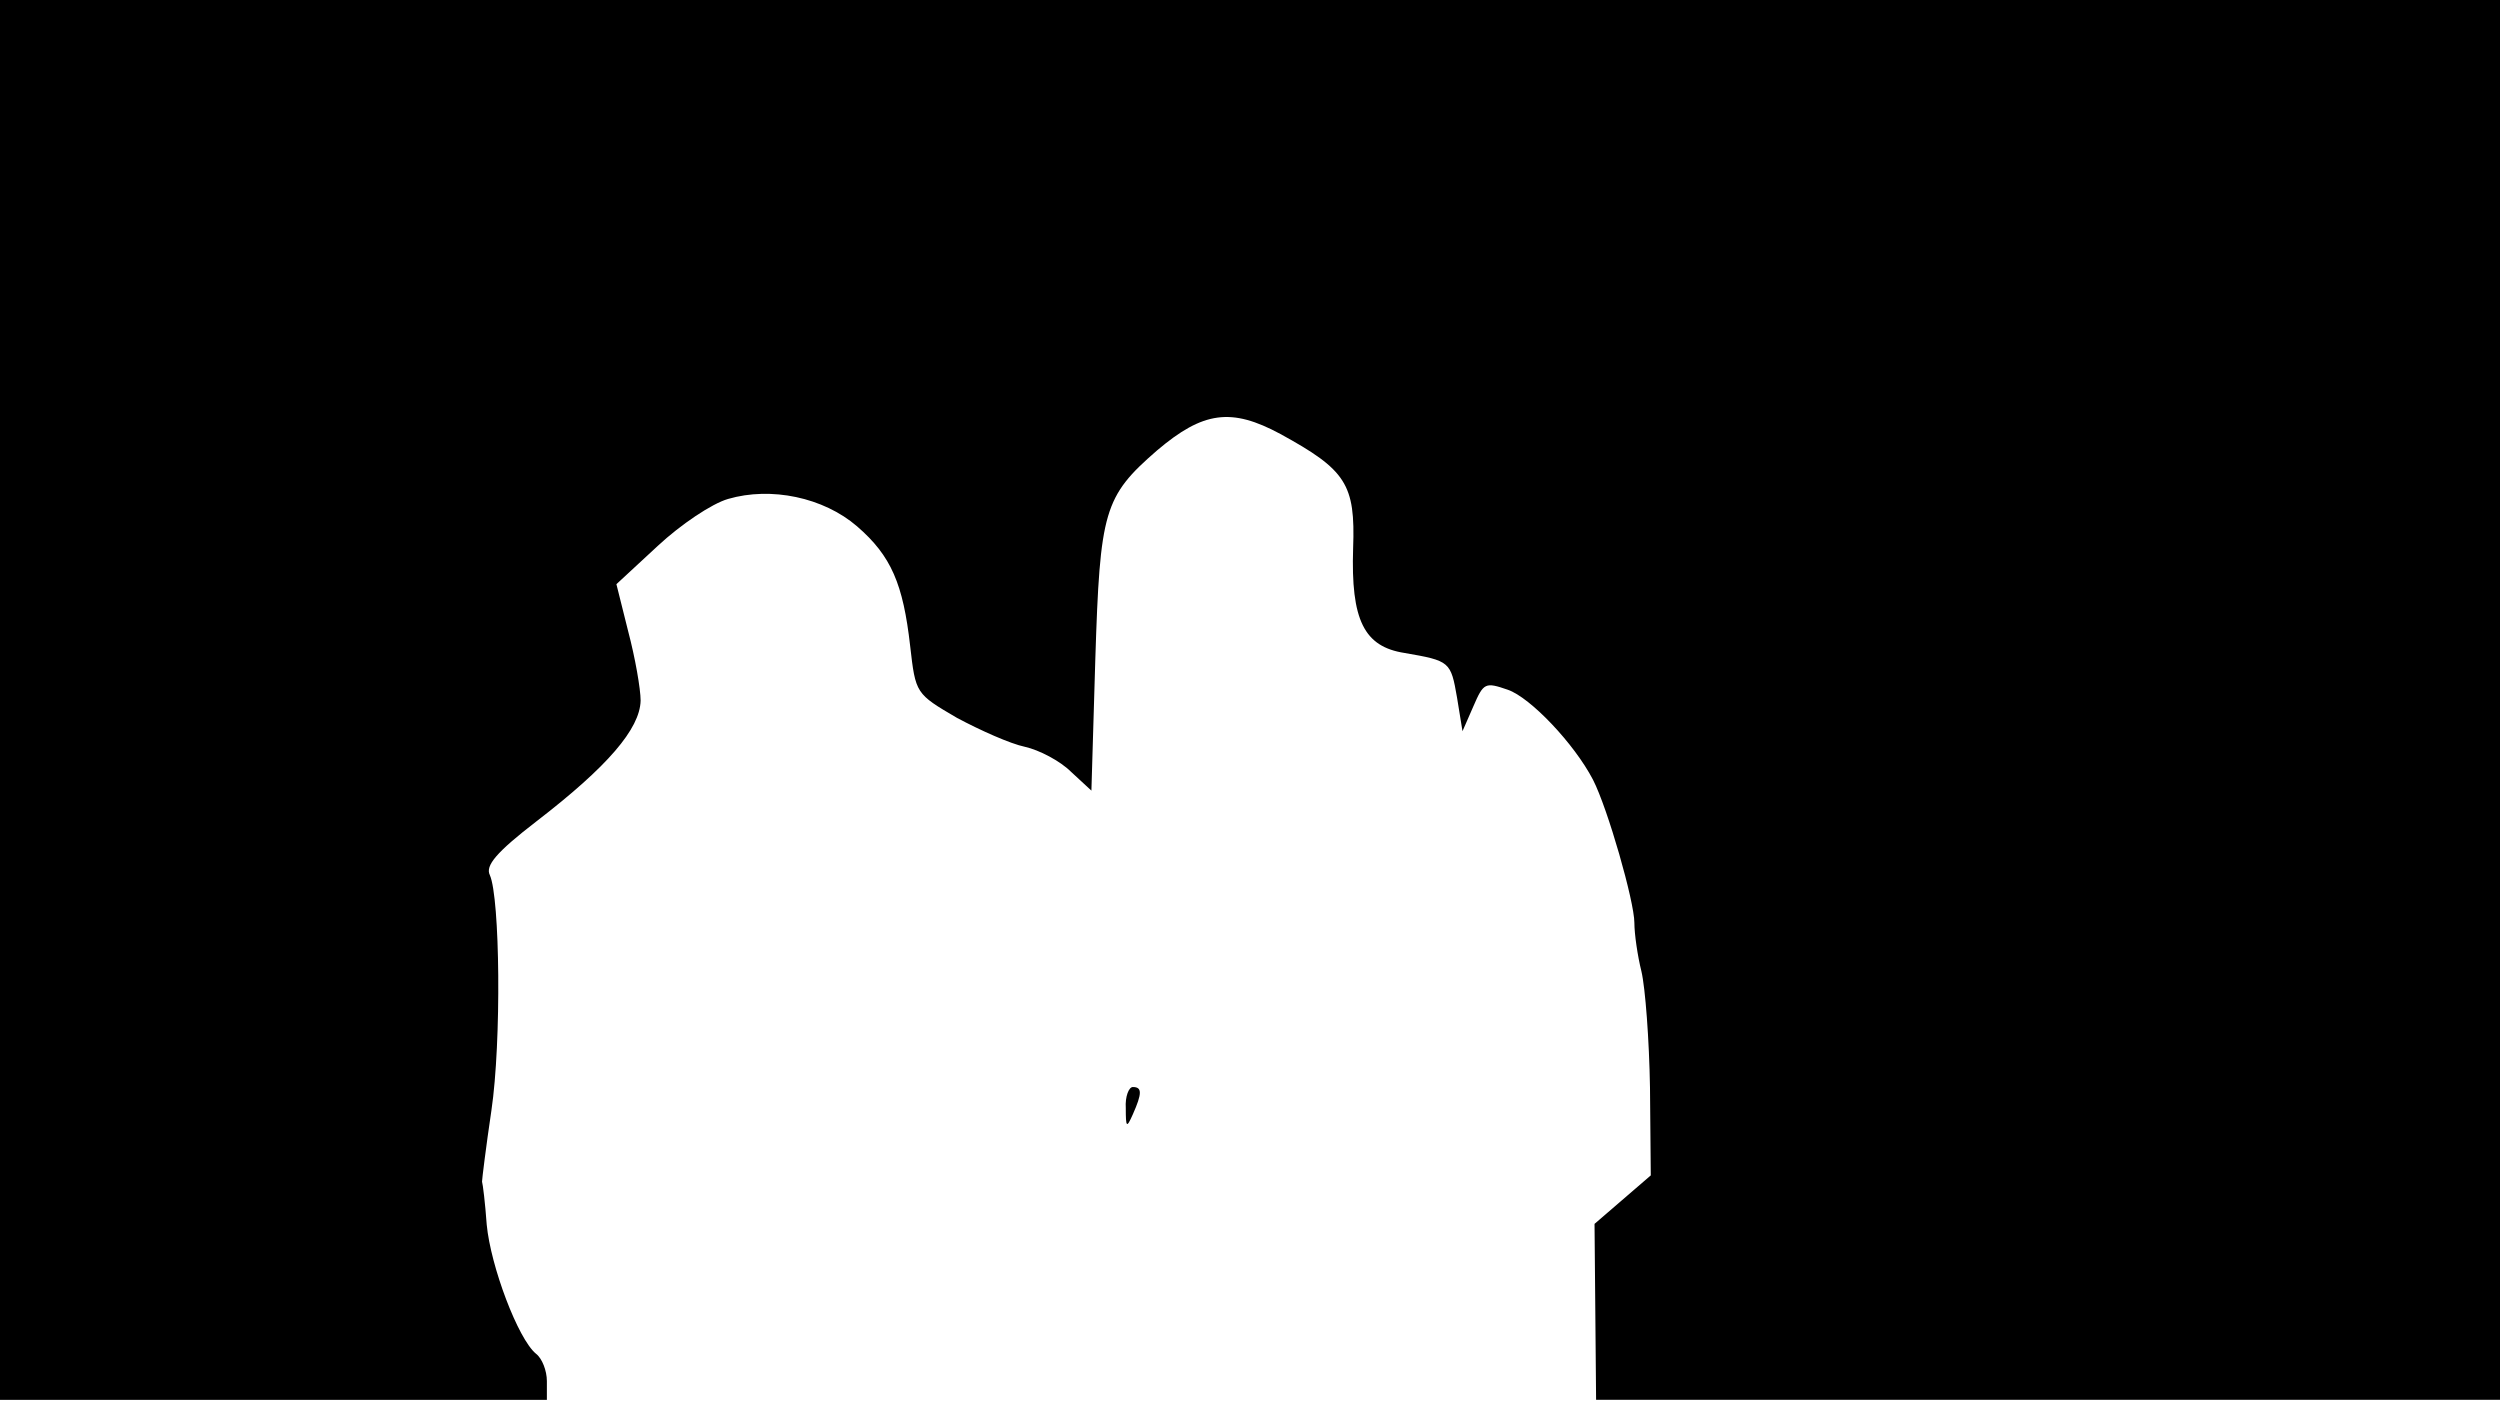<svg version="1.0" xmlns="http://www.w3.org/2000/svg"
 width="689px" style="transform:scale(1,1.001);" height="387.562px" viewBox="0 0 320 180"
 preserveAspectRatio="xMidYMid meet">
<g transform="translate(0,180) scale(0.1,-0.1)"
fill="#000000" stroke="none">
<path d="M0 905 l0 -895 350 0 350 0 0 24 c0 13 -6 29 -14 35 -23 19 -58 112 -63 165
-2 28 -5 52 -6 55 0 3 5 44 12 91 13 88 11 272 -2 301 -6 12 8 29 60 69 91 70
132 118 133 154 0 15 -7 55 -16 89 l-15 60 53 49 c29 27 69 54 90 60 55 16
122 2 165 -35 44 -38 59 -74 68 -153 7 -61 7 -61 60 -92 30 -16 68 -33 87 -37
18 -4 45 -18 59 -32 l26 -24 5 168 c6 190 11 208 79 267 59 50 95 55 158 21
84 -46 96 -64 93 -146 -3 -92 14 -126 66 -134 58 -10 59 -11 67 -57 l7 -43 14
32 c13 30 15 31 44 21 29 -10 85 -69 109 -115 19 -37 53 -156 53 -183 0 -14 4
-42 9 -62 5 -21 10 -88 11 -149 l1 -112 -36 -31 -36 -31 1 -112 1 -113 578 0
579 0 0 895 0 895 -1600 0 -1600 0 0 -895z"/>
<path d="M1441 383 c0 -25 1 -26 9 -8 12 27 12 35 0 35 -5 0 -10 -12 -9 -27z"/>
</g>
</svg>
